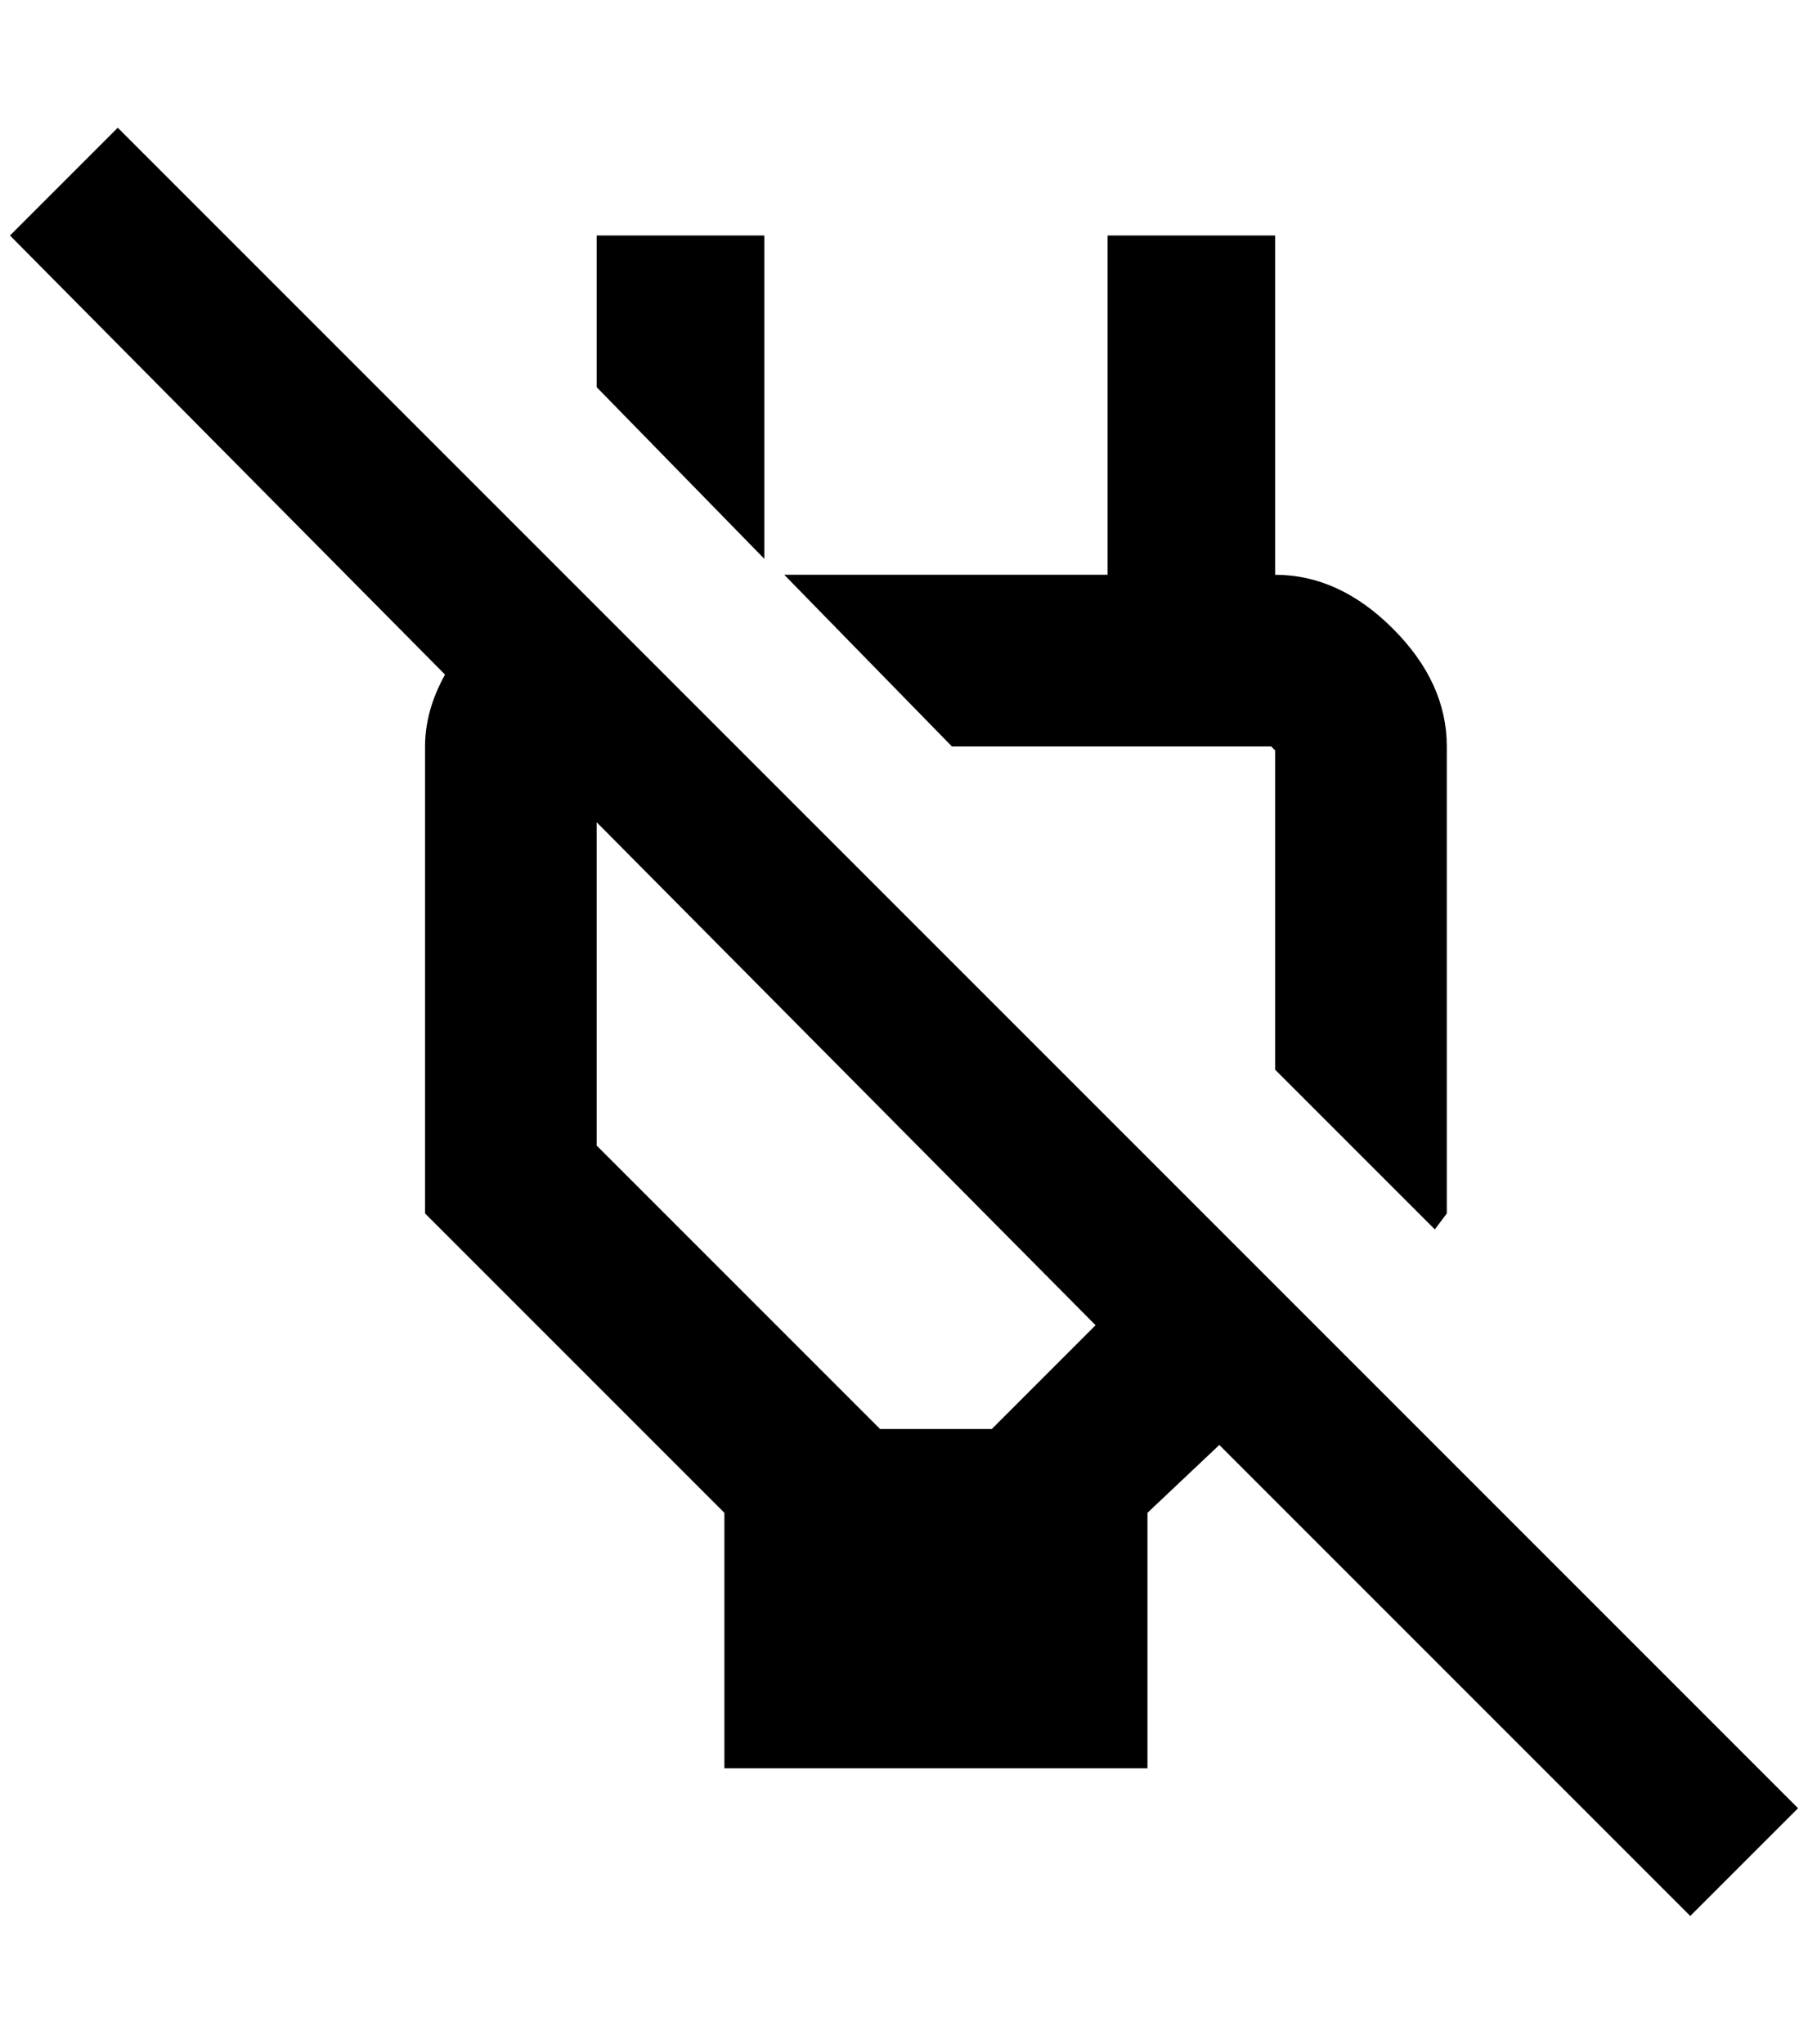 <?xml version="1.0" standalone="no"?>
<!DOCTYPE svg PUBLIC "-//W3C//DTD SVG 1.1//EN" "http://www.w3.org/Graphics/SVG/1.1/DTD/svg11.dtd" >
<svg xmlns="http://www.w3.org/2000/svg" xmlns:xlink="http://www.w3.org/1999/xlink" version="1.1" viewBox="-10 0 1812 2048">
   <path fill="currentColor"
d="M1792 1812l-1684 -1684l-108 108l436 440q-20 36 -20 72v468l300 300v256h424v-256l72 -68l472 472zM1020 1396l-36 36h-112l-284 -284v-324l500 504zM944 748l-168 -172h324v-340h168v340q64 0 118 54t54 118v468l-12 16l-160 -160v-316v-4l-4 -4h-320zM756 560
l-168 -172v-152h168v324z" />
</svg>
